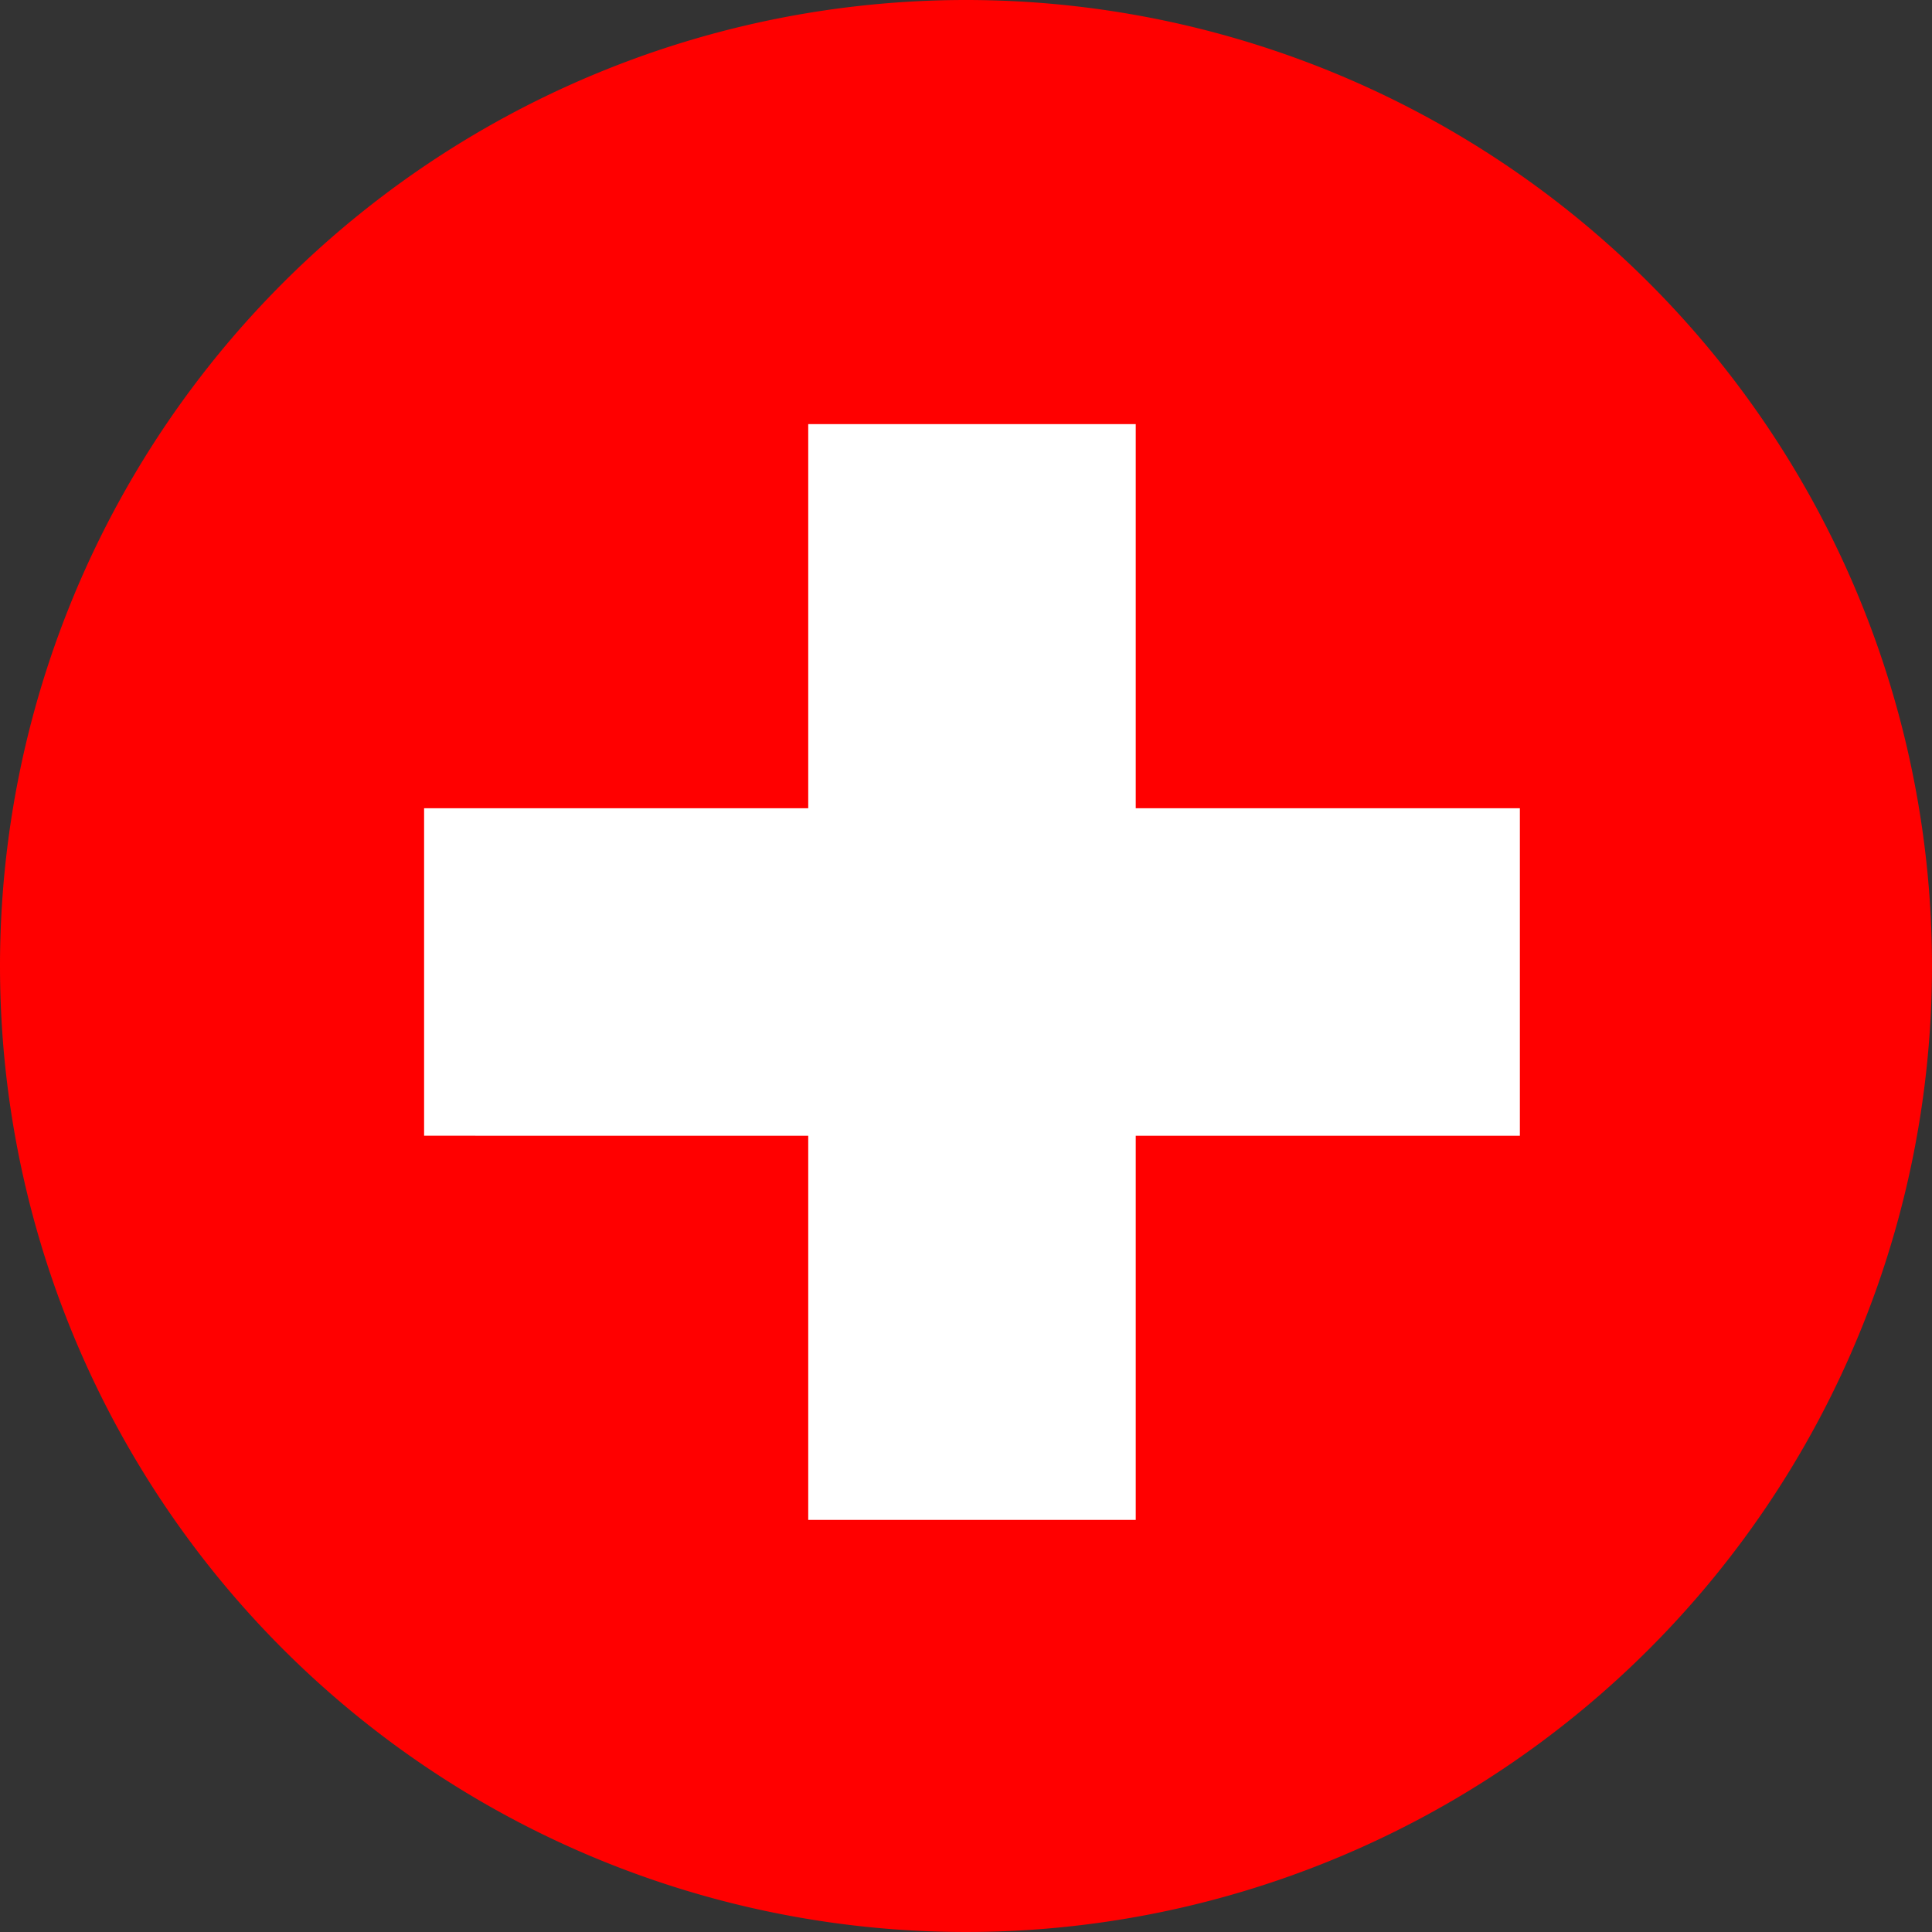 <svg xmlns="http://www.w3.org/2000/svg" width="41" height="41"><rect width="100%" height="100%" fill="#333333" stroke="none"/><g data-name="Gruppe 1221" fill-rule="evenodd"><path data-name="Pfad 10113" d="M20.5 0A20.5 20.5 0 110 20.5 20.5 20.5 0 0120.5 0z" fill="red"/><path data-name="Pfad 10114" d="M17.152 9h6.95v8.152h8.152v6.95h-8.152v8.152h-6.95v-8.152H9v-6.95h8.152V9z" fill="#fff"/></g></svg>